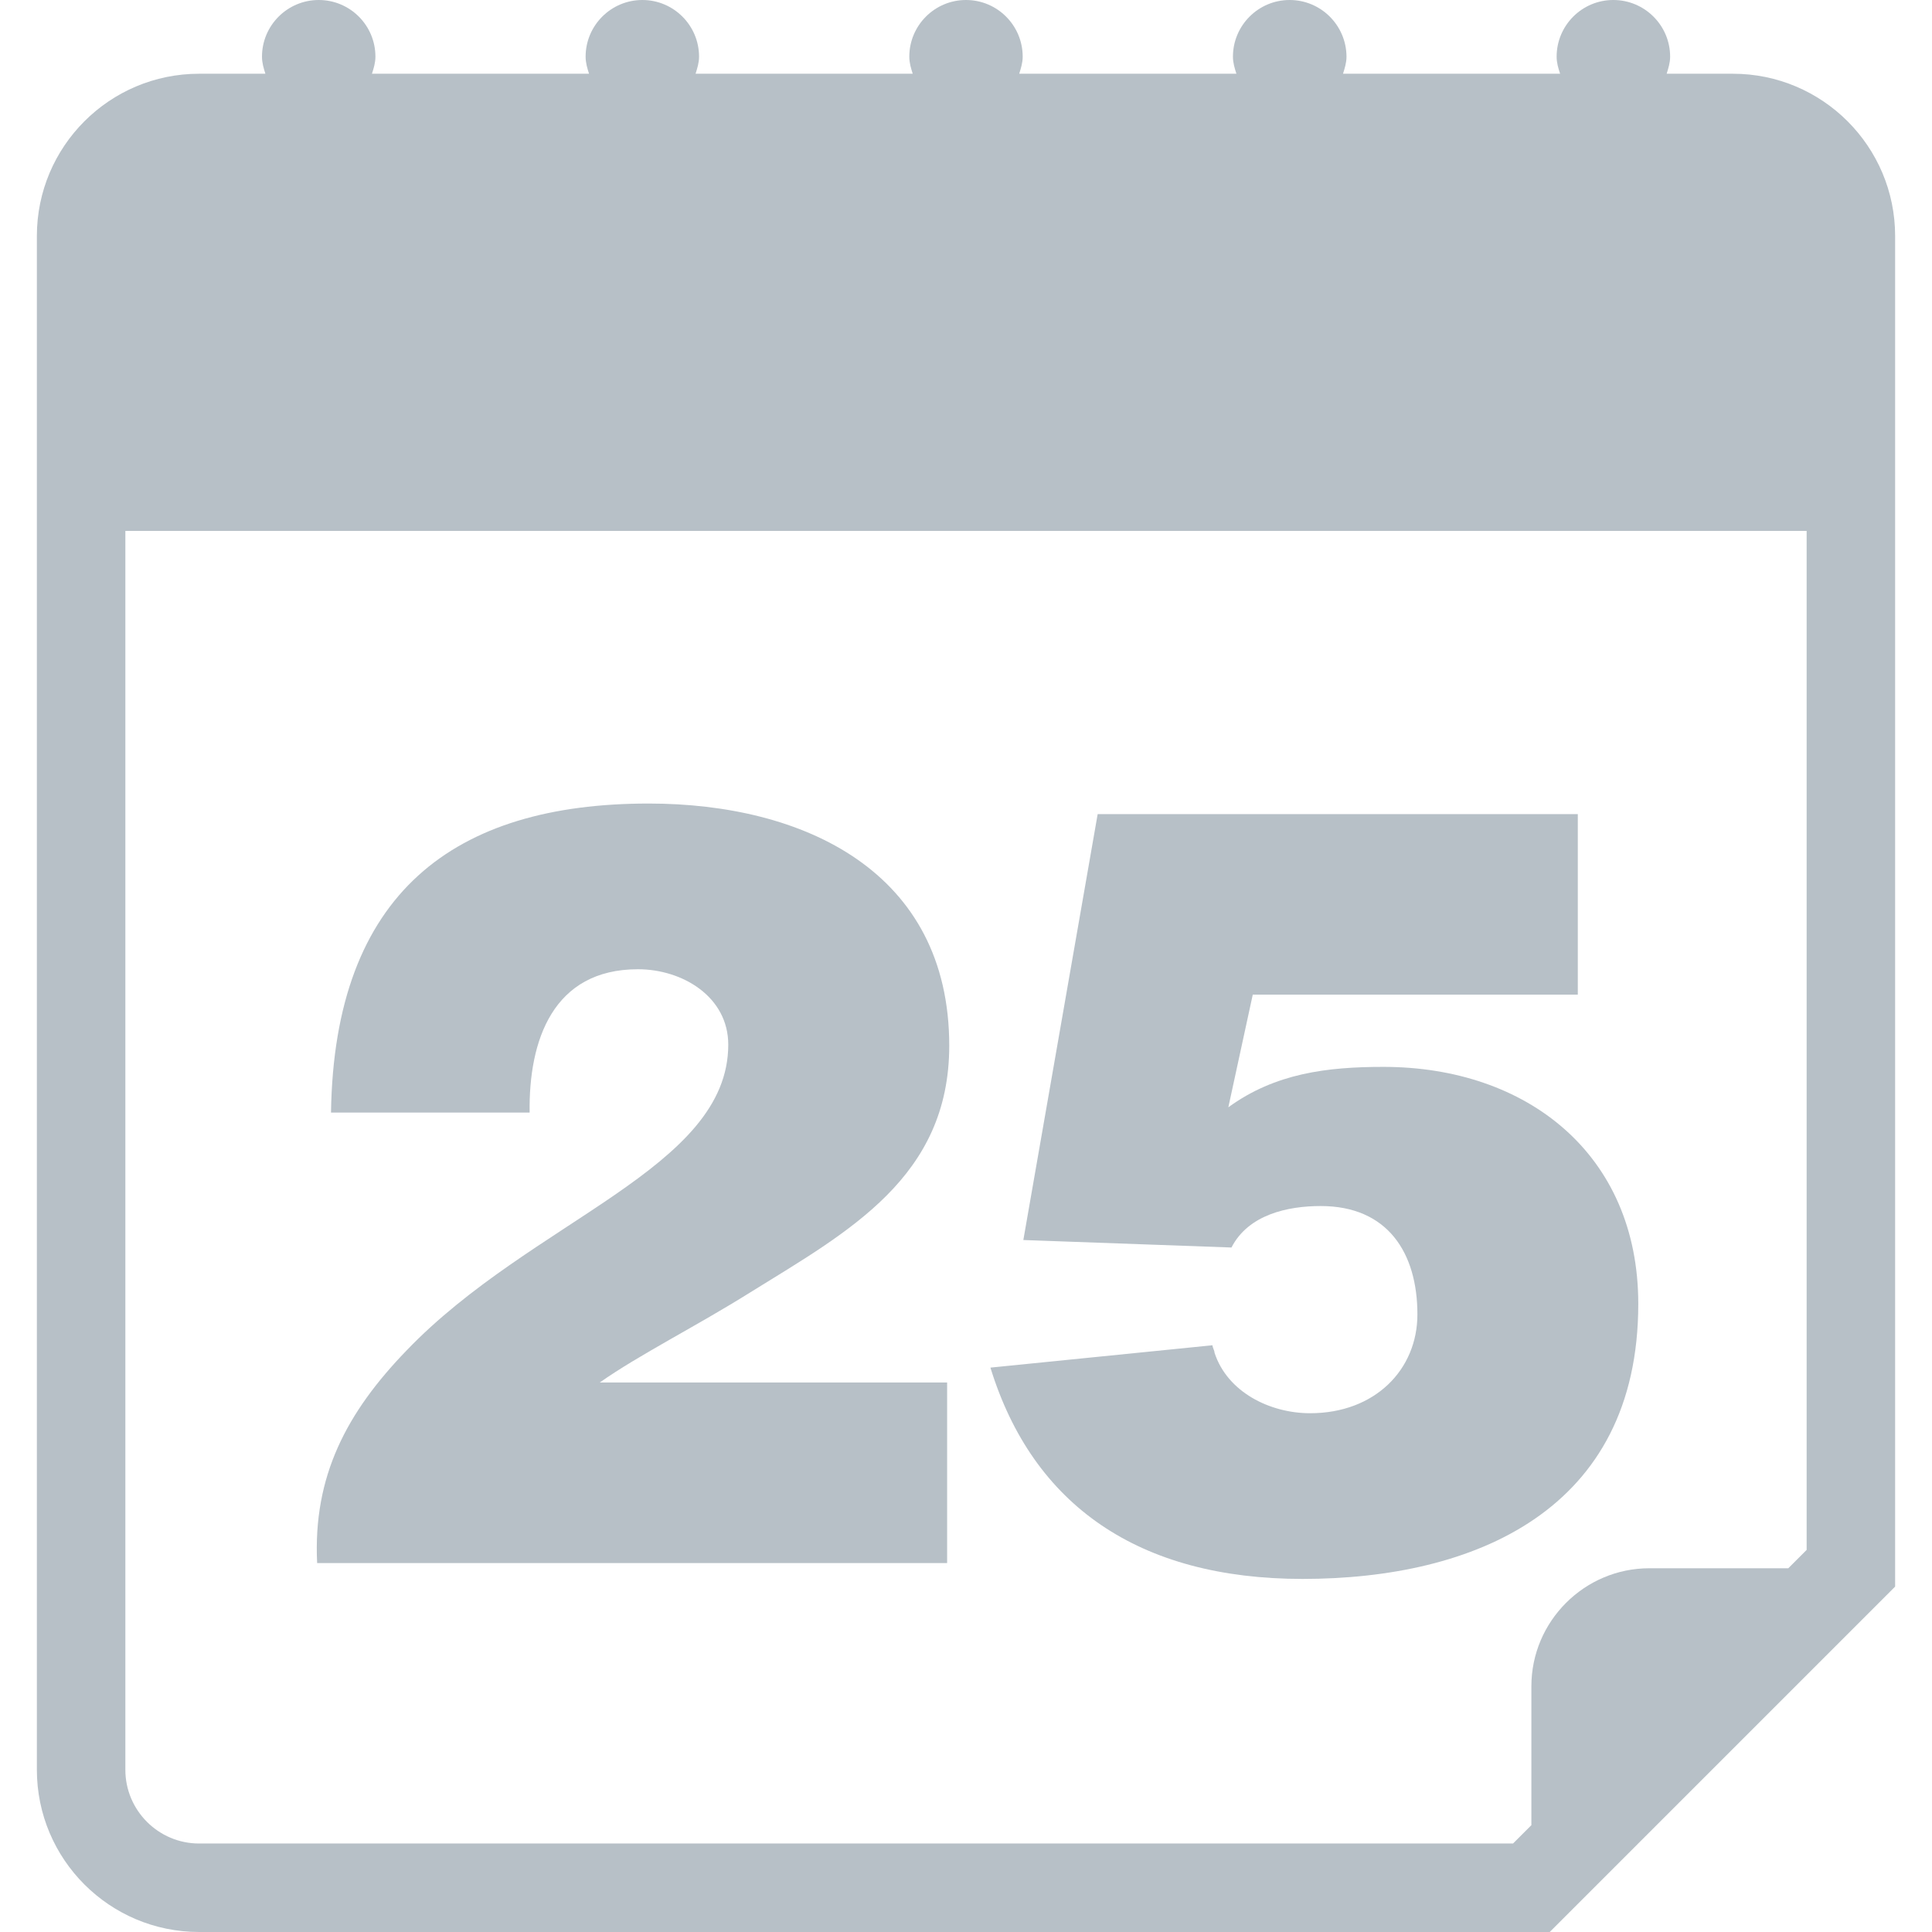 <?xml version="1.0" encoding="iso-8859-1"?>
<!-- Generator: Adobe Illustrator 16.0.0, SVG Export Plug-In . SVG Version: 6.00 Build 0)  -->
<!DOCTYPE svg PUBLIC "-//W3C//DTD SVG 1.1//EN" "http://www.w3.org/Graphics/SVG/1.1/DTD/svg11.dtd">
<svg xmlns="http://www.w3.org/2000/svg" xmlns:xlink="http://www.w3.org/1999/xlink" version="1.1" id="Capa_1" x="0px" y="0px" width="512px" height="512px" viewBox="0 0 32.75 32.75" style="enable-background:new 0 0 32.75 32.75;" xml:space="preserve">
<g>
	<g>
		<path d="M29.375,1.25h-1.123c0.029-0.093,0.059-0.186,0.059-0.289c0-0.53-0.432-0.961-0.963-0.961s-0.961,0.431-0.961,0.961    c0,0.103,0.028,0.196,0.059,0.289h-3.68c0.029-0.093,0.059-0.186,0.059-0.289C22.823,0.431,22.393,0,21.861,0    C21.331,0,20.9,0.431,20.9,0.961c0,0.103,0.029,0.196,0.059,0.289h-3.682c0.029-0.093,0.059-0.186,0.059-0.289    c0-0.53-0.43-0.961-0.961-0.961c-0.531,0-0.961,0.431-0.961,0.961c0,0.103,0.028,0.196,0.058,0.289h-3.681    c0.029-0.093,0.059-0.186,0.059-0.289C11.85,0.431,11.419,0,10.889,0c-0.531,0-0.962,0.431-0.962,0.961    c0,0.103,0.028,0.196,0.058,0.289h-3.68c0.03-0.093,0.059-0.186,0.059-0.289C6.364,0.43,5.934,0,5.403,0    C4.872,0,4.441,0.431,4.441,0.961c0,0.103,0.028,0.196,0.058,0.289H3.375c-1.518,0-2.75,1.233-2.75,2.75v26    c0,1.518,1.232,2.75,2.75,2.75H26.27l5.855-5.855V4C32.125,2.483,30.893,1.25,29.375,1.25z M3.375,31.25    c-0.689,0-1.25-0.561-1.25-1.25V9h28.5v17.273l-0.311,0.311h-2.355c-1.102,0-2,0.9-2,2v2.355l-0.311,0.311H3.375z" fill="#b7c0c7"/>
		<path d="M16.091,17.725c0-2.953-2.467-4.104-5.096-4.104c-3.295,0-5.329,1.513-5.384,5.239h3.367    c-0.018-1.225,0.396-2.43,1.836-2.43c0.757,0,1.531,0.468,1.531,1.278c0,2.105-3.331,2.971-5.455,5.186    c-1.01,1.045-1.586,2.125-1.514,3.602h10.679v-3.061h-5.888c0.666-0.469,1.638-0.955,2.557-1.531    C14.381,20.876,16.091,19.958,16.091,17.725z" fill="#b7c0c7"/>
		<path d="M27.771,22.102c0-2.539-1.891-4.017-4.32-4.017c-0.955,0-1.836,0.108-2.629,0.685l0.414-1.909h5.51V13.8h-8.139    l-1.26,7.22l3.528,0.127c0.287-0.559,0.953-0.703,1.513-0.703c1.135,0,1.639,0.793,1.639,1.837c0,0.937-0.721,1.675-1.818,1.675    c-0.686,0-1.404-0.36-1.621-1.025c0-0.037-0.035-0.091-0.035-0.127l-3.764,0.379c0.721,2.34,2.521,3.582,5.293,3.582    C24.98,26.764,27.771,25.611,27.771,22.102z" fill="#b7c0c7"/>
	</g>
</g>
<g>
</g>
<g>
</g>
<g>
</g>
<g>
</g>
<g>
</g>
<g>
</g>
<g>
</g>
<g>
</g>
<g>
</g>
<g>
</g>
<g>
</g>
<g>
</g>
<g>
</g>
<g>
</g>
<g>
</g>
</svg>
